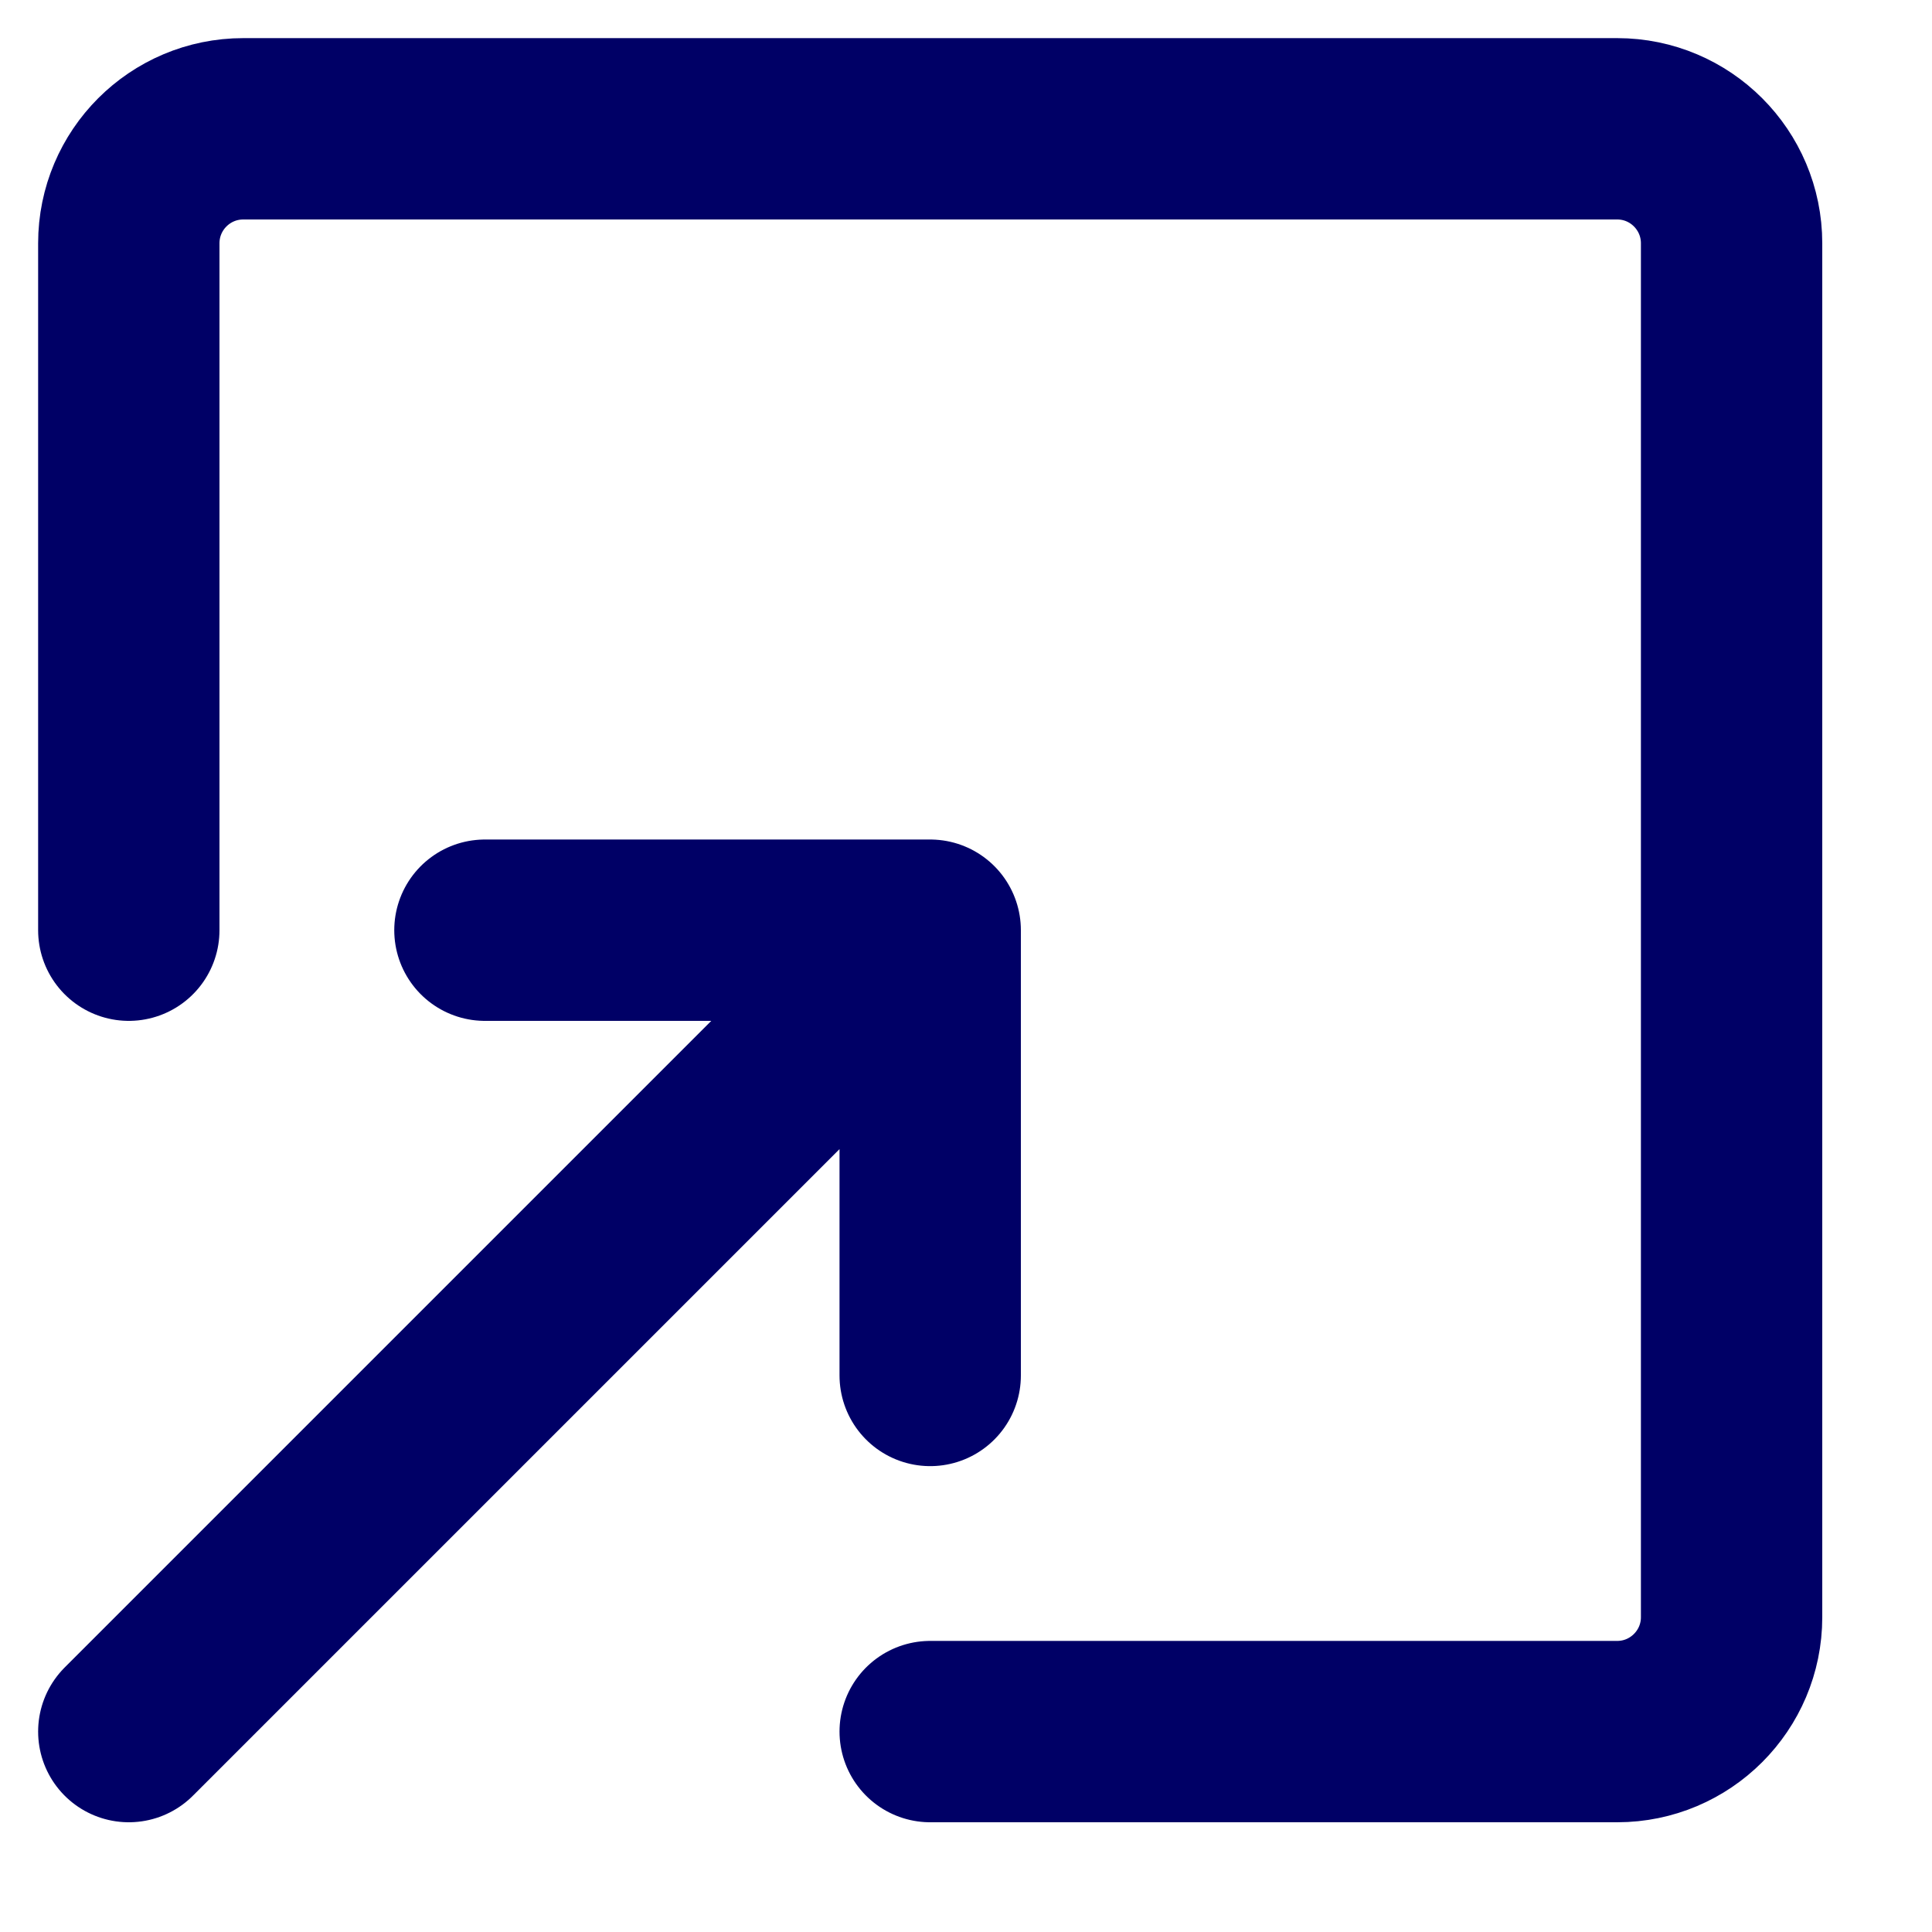 <svg width="15" height="15" viewBox="0 0 15 15" fill="none" xmlns="http://www.w3.org/2000/svg">
<g id="SVGRepo_iconCarrier">
<path id="Vector" d="M1 7.222V1.889C1 1.398 1.398 1 1.889 1H12.556C13.046 1 13.444 1.398 13.444 1.889V12.556C13.444 13.046 13.046 13.444 12.556 13.444H7.222M3.765 7.222H7.222M7.222 7.222V10.679M7.222 7.222L1 13.444" stroke="#000066" stroke-width="1.408" stroke-linecap="round" stroke-linejoin="round"/>
</g>
</svg>
